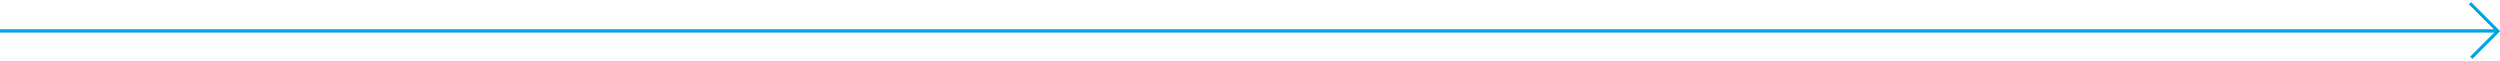 <?xml version="1.0" encoding="utf-8"?>
<!-- Generator: Adobe Illustrator 16.0.0, SVG Export Plug-In . SVG Version: 6.00 Build 0)  -->
<!DOCTYPE svg PUBLIC "-//W3C//DTD SVG 1.1//EN" "http://www.w3.org/Graphics/SVG/1.1/DTD/svg11.dtd">
<svg version="1.1" id="Capa_1" xmlns="http://www.w3.org/2000/svg" xmlns:xlink="http://www.w3.org/1999/xlink" x="0px" y="0px"
	 width="1800px" height="43.857px" viewBox="-1000.496 0 1800 43.857" enable-background="new -1000.496 0 1800 43.857"
	 xml:space="preserve">
<polygon fill="#56B9E3" points="778.682,1.691 777.268,3.105 795.425,21.257 -1000.496,21.257 -1000.496,23.257 795.747,23.257 
	778.18,40.824 779.594,42.238 799.414,22.418 "/>
<polygon fill="#56B9E3" points="778.682,1.691 777.268,3.105 795.425,21.257 -1000.496,21.257 -1000.496,23.257 795.747,23.257 
	778.18,40.824 779.594,42.238 799.414,22.418 "/>
<polygon fill="#00A6E4" points="778.682,1.691 777.268,3.105 795.425,21.257 -1000.496,21.257 -1000.496,23.257 795.747,23.257 
	778.18,40.824 779.594,42.238 799.414,22.418 "/>
</svg>
